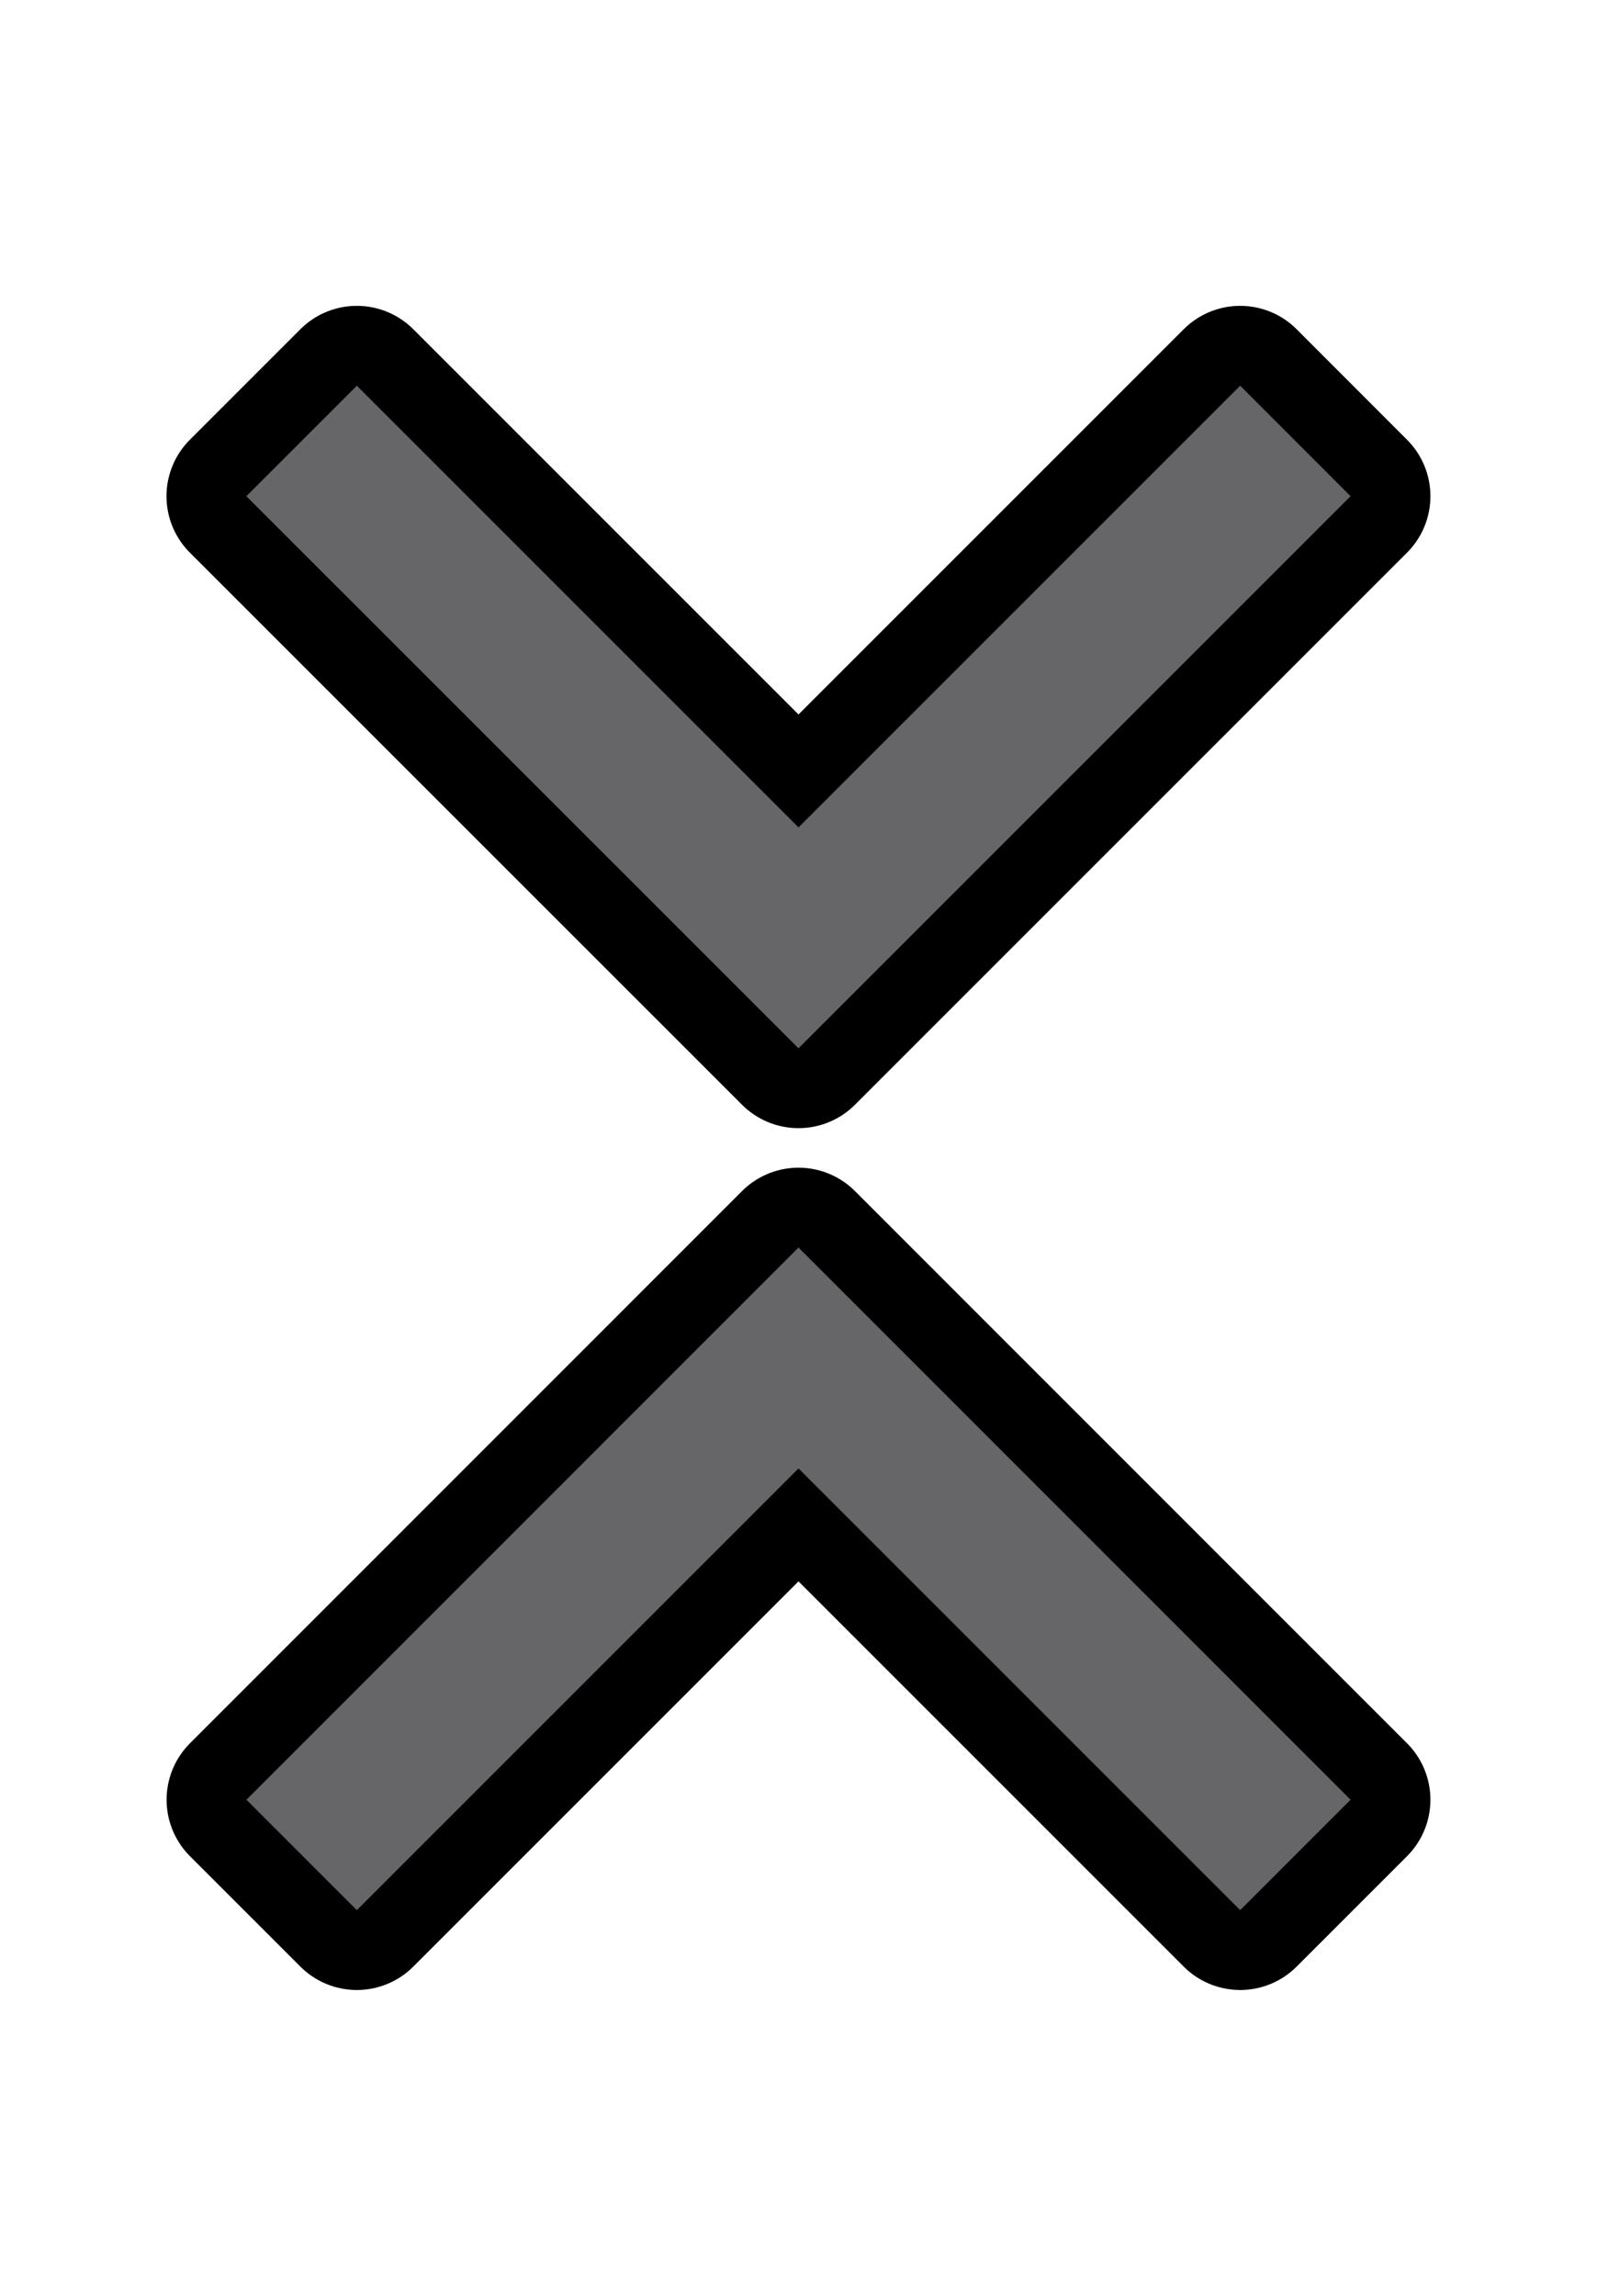 <?xml version="1.0" encoding="UTF-8" standalone="no"?>
<svg
   xmlns:dc="http://purl.org/dc/elements/1.1/"
   xmlns:cc="http://creativecommons.org/ns#"
   xmlns:rdf="http://www.w3.org/1999/02/22-rdf-syntax-ns#"
   xmlns:svg="http://www.w3.org/2000/svg"
   xmlns="http://www.w3.org/2000/svg"
   width="16"
   height="23"
   version="1.1"
   id="svg10">
  <defs
     id="defs14" />
  <g
     transform="translate(1,2.498)"
     id="g825">
    <path
       style="fill:none;stroke:#000001;stroke-width:1.6;stroke-linejoin:round"
       id="path2"
       d="M 11.425,16.638 7,12.213 2.575,16.638 1.469,15.532 7,10 l 5.531,5.532 z" />
    <path
       style="fill:none;stroke:#000001;stroke-width:1.6;stroke-linejoin:round"
       id="path4"
       d="M 11.425,1.366 7,5.791 2.575,1.366 1.468,2.473 7,8.004 12.531,2.473 11.425,1.366 Z" />
  </g>
  <g
     transform="translate(1,2.498)"
     style="fill:#666668;fill-opacity:1"
     id="g821">
    <path
       style="fill:#666668;fill-opacity:1;stroke-width:0.94"
       id="path6"
       d="M 11.425,16.638 7,12.213 2.575,16.638 1.469,15.532 7,10 l 5.531,5.532 z" />
    <path
       style="fill:#666668;fill-opacity:1;stroke-width:0.94"
       id="path8"
       d="M 11.425,1.366 7,5.791 2.575,1.366 1.468,2.473 7,8.004 12.531,2.473 11.425,1.366 Z" />
  </g>
</svg>

